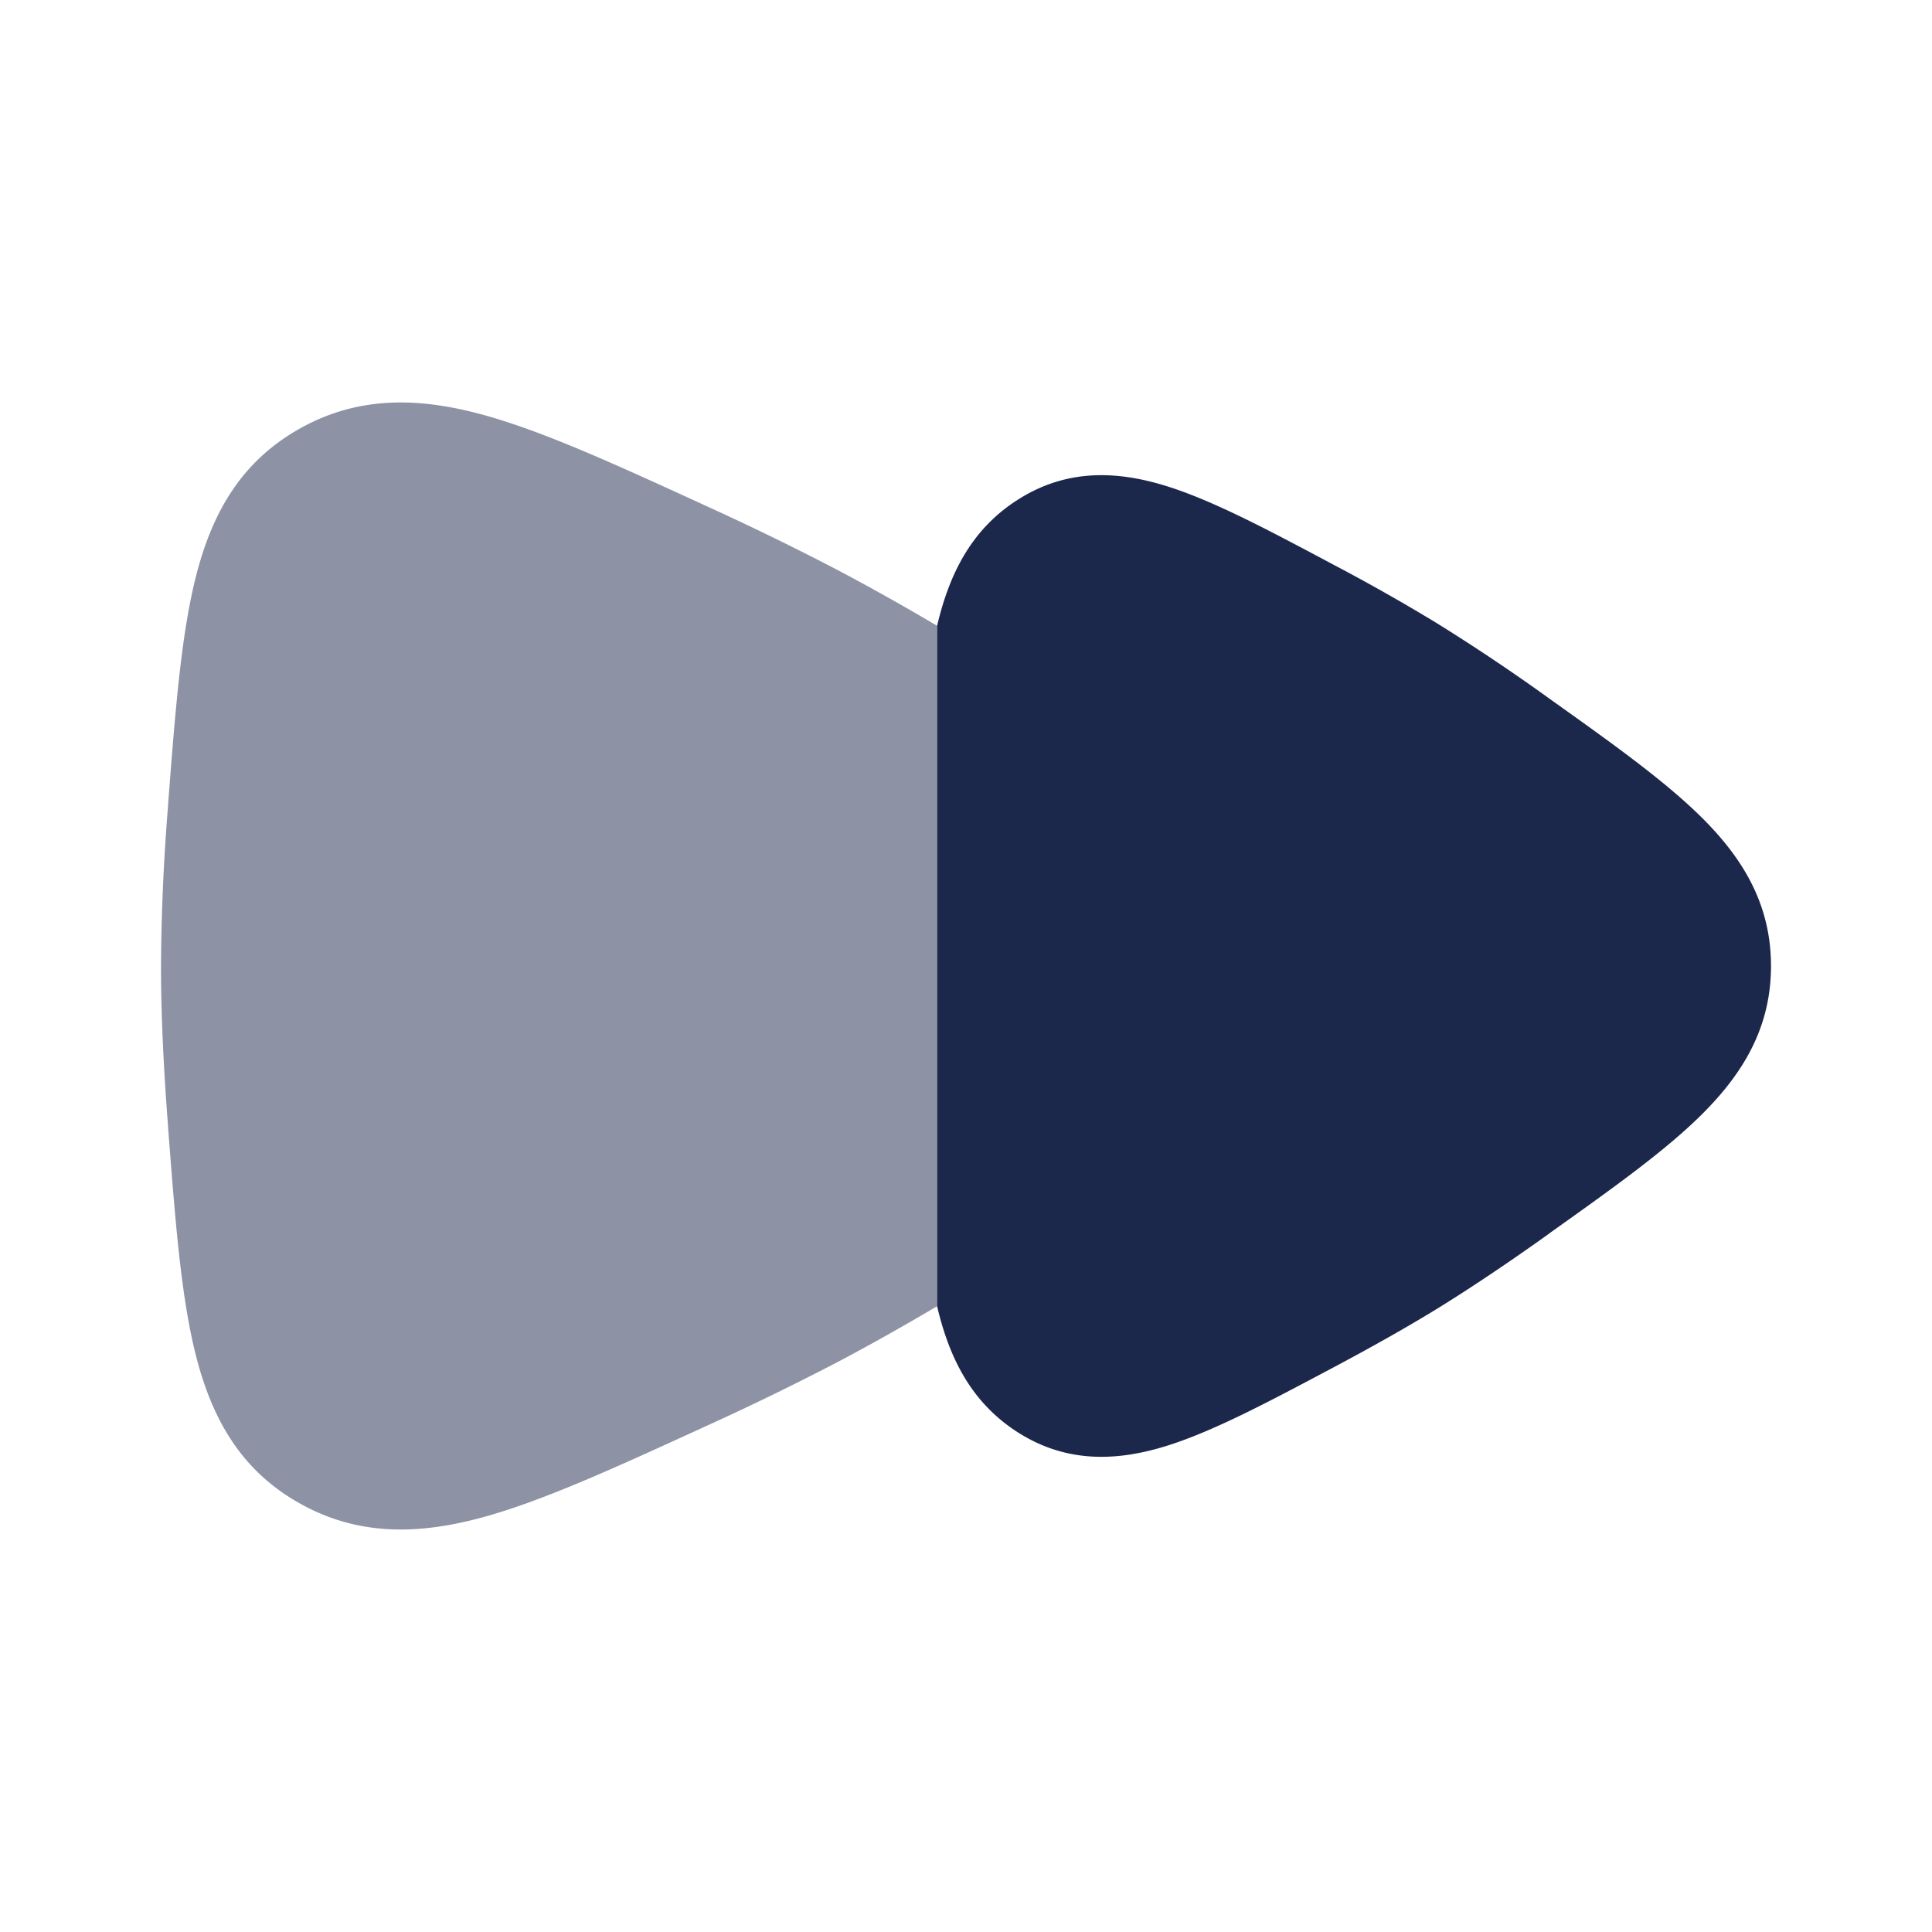 <svg xmlns="http://www.w3.org/2000/svg" width="24" height="24" fill="none">
  <g fill="#1C274C">
    <path fill-rule="evenodd" d="m8.754 6.277-.058-.027c-1.077-.493-1.966-.9-2.713-1.102-.796-.215-1.542-.229-2.266.18-.723.409-1.079 1.041-1.279 1.817-.186.725-.259 1.67-.347 2.81l-.004.063A26.445 26.445 0 0 0 2 12c0 .616.034 1.296.087 1.982l.004.062c.088 1.142.16 2.086.347 2.811.2.776.556 1.409 1.279 1.817.724.409 1.47.395 2.266.18.747-.202 1.636-.61 2.713-1.102l.058-.027a33.3 33.3 0 0 0 1.683-.82 29.46 29.46 0 0 0 1.204-.677V7.774a29.467 29.467 0 0 0-1.204-.676 33.528 33.528 0 0 0-1.683-.821Z" clip-rule="evenodd" opacity=".5"/>
    <path d="M12.621 6.222c-.566.371-.832.923-.98 1.552v8.452c.148.63.414 1.18.98 1.552.61.4 1.246.38 1.881.18.572-.18 1.244-.537 2.024-.951l.06-.032c.44-.234.87-.475 1.254-.71.437-.269.908-.587 1.375-.92l.05-.037c.791-.563 1.458-1.038 1.917-1.506.5-.509.818-1.07.818-1.802s-.318-1.293-.818-1.802c-.46-.468-1.126-.943-1.916-1.506l-.05-.036a24.521 24.521 0 0 0-1.376-.92 23.682 23.682 0 0 0-1.254-.71l-.06-.032c-.78-.415-1.452-.772-2.024-.952-.635-.2-1.272-.22-1.88.18Z"/>
  </g>
</svg>
